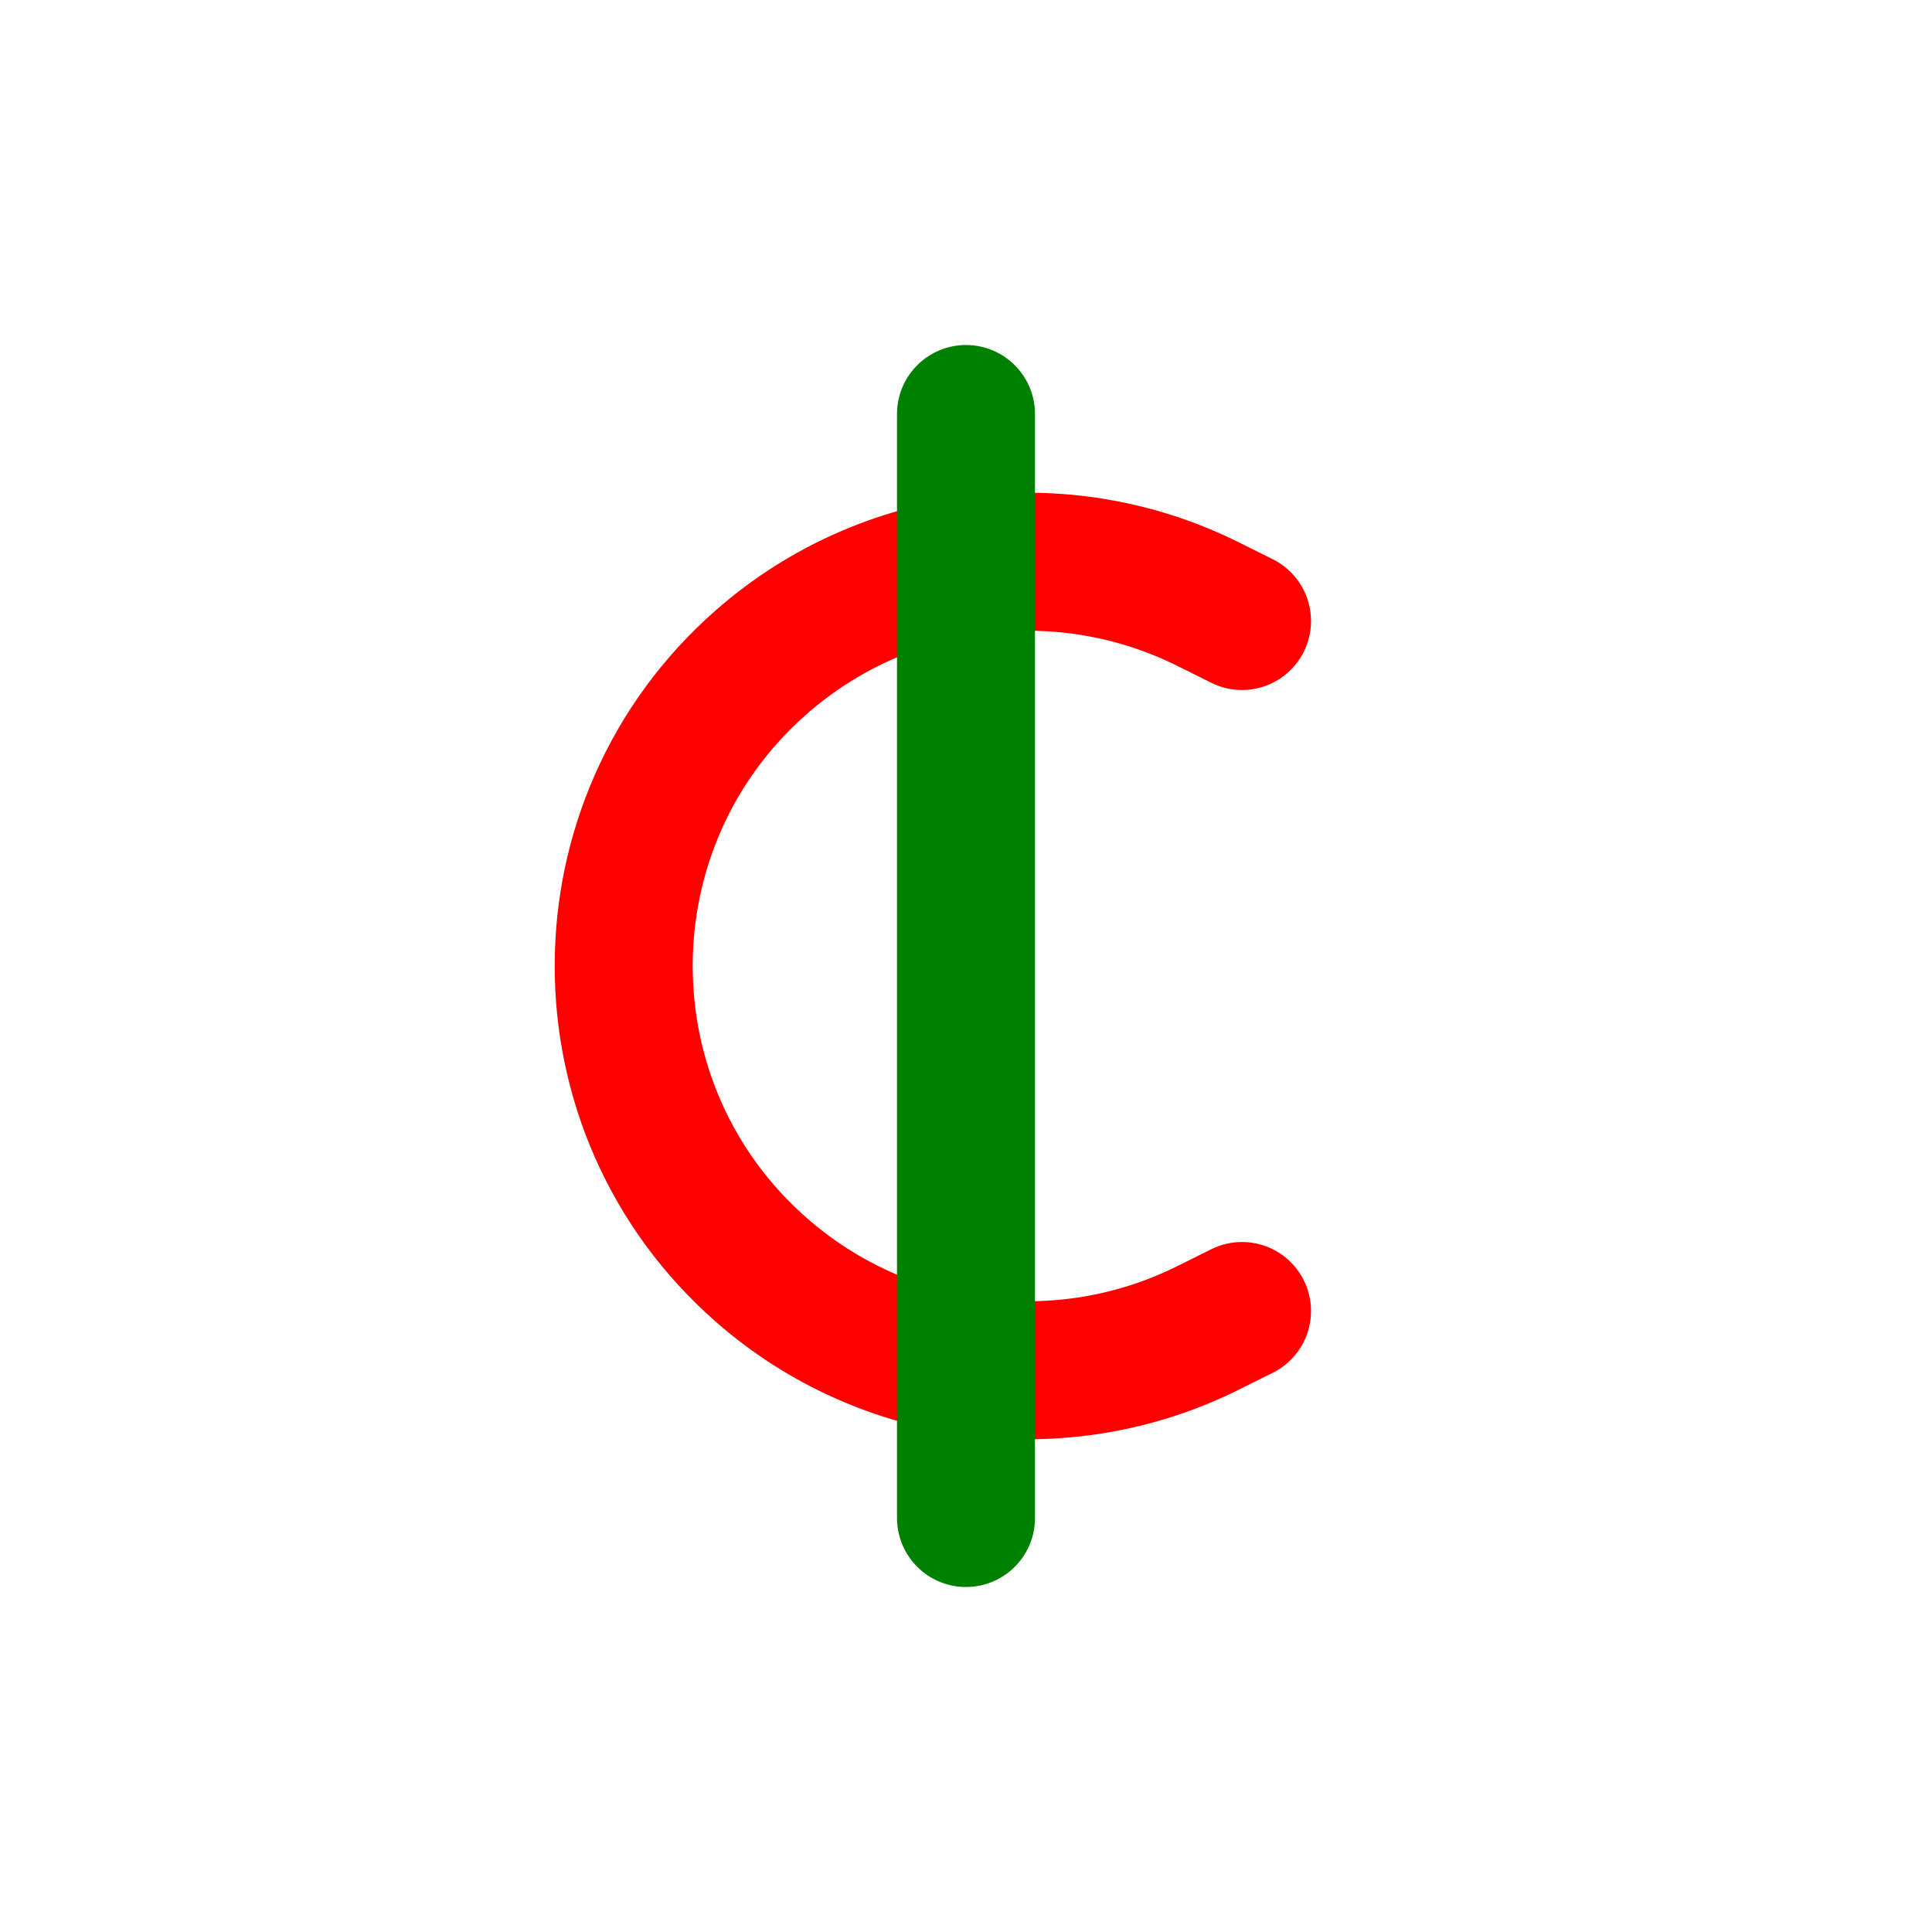 <svg width="14" height="14" viewBox="0 0 14 14" fill="none"
    xmlns="http://www.w3.org/2000/svg">
    <path d="M9 4.5L8.759 4.38C7.695 3.848 6.415 4.012 5.52 4.795V4.795C4.186 5.962 4.186 8.038 5.52 9.205V9.205C6.415 9.988 7.695 10.152 8.759 9.62L9 9.5" stroke="red" stroke-linecap="round"/>
    <path d="M7 3L7 11" stroke="green" stroke-linecap="round"/>
</svg>
